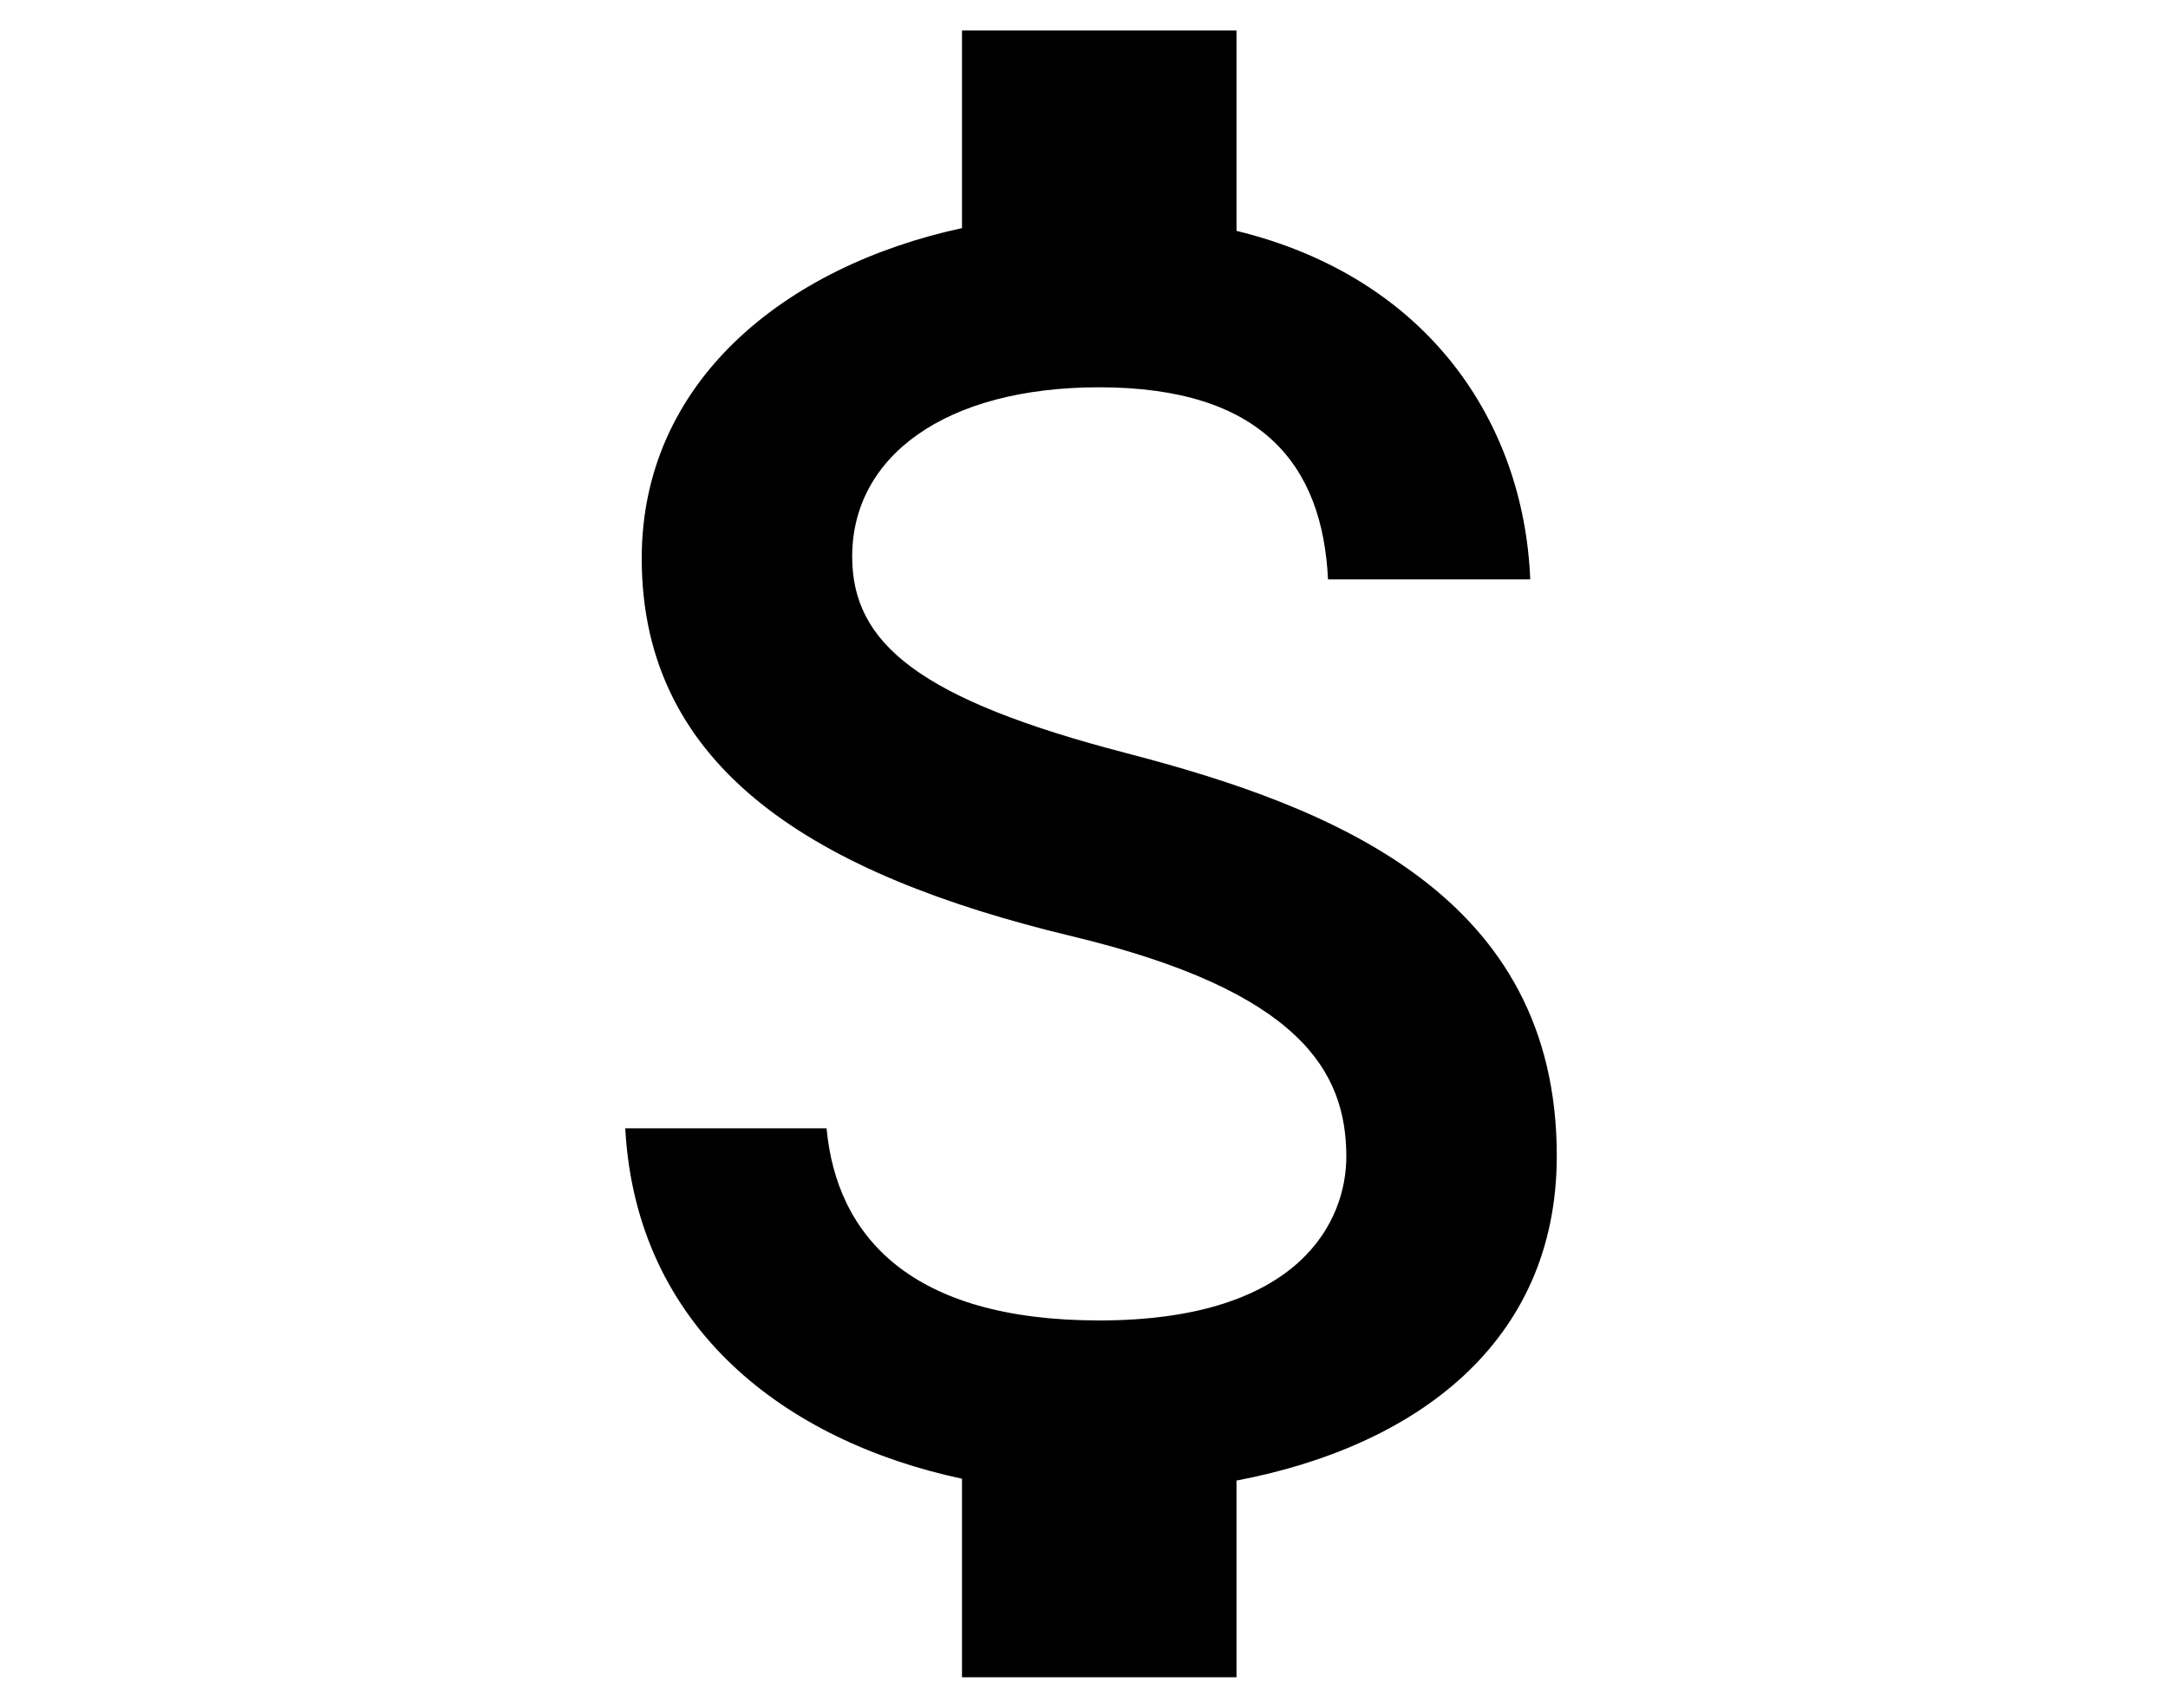 <svg width="33" height="26" viewBox="0 0 16 28" fill="none" xmlns="http://www.w3.org/2000/svg">
<path d="M8.7 12.35C5.295 11.465 4.2 10.55 4.2 9.125C4.2 7.49 5.715 6.35 8.25 6.35C10.92 6.35 11.91 7.625 12 9.5H15.315C15.21 6.92 13.635 4.55 10.5 3.785V0.5H6V3.74C3.09 4.37 0.75 6.26 0.75 9.155C0.75 12.62 3.615 14.345 7.8 15.35C11.55 16.25 12.3 17.57 12.3 18.965C12.3 20 11.565 21.65 8.25 21.65C5.16 21.65 3.945 20.27 3.78 18.5H0.48C0.66 21.785 3.12 23.63 6 24.245V27.5H10.5V24.275C13.425 23.72 15.75 22.025 15.75 18.95C15.75 14.69 12.105 13.235 8.7 12.35Z" fill="black"/>
</svg>
